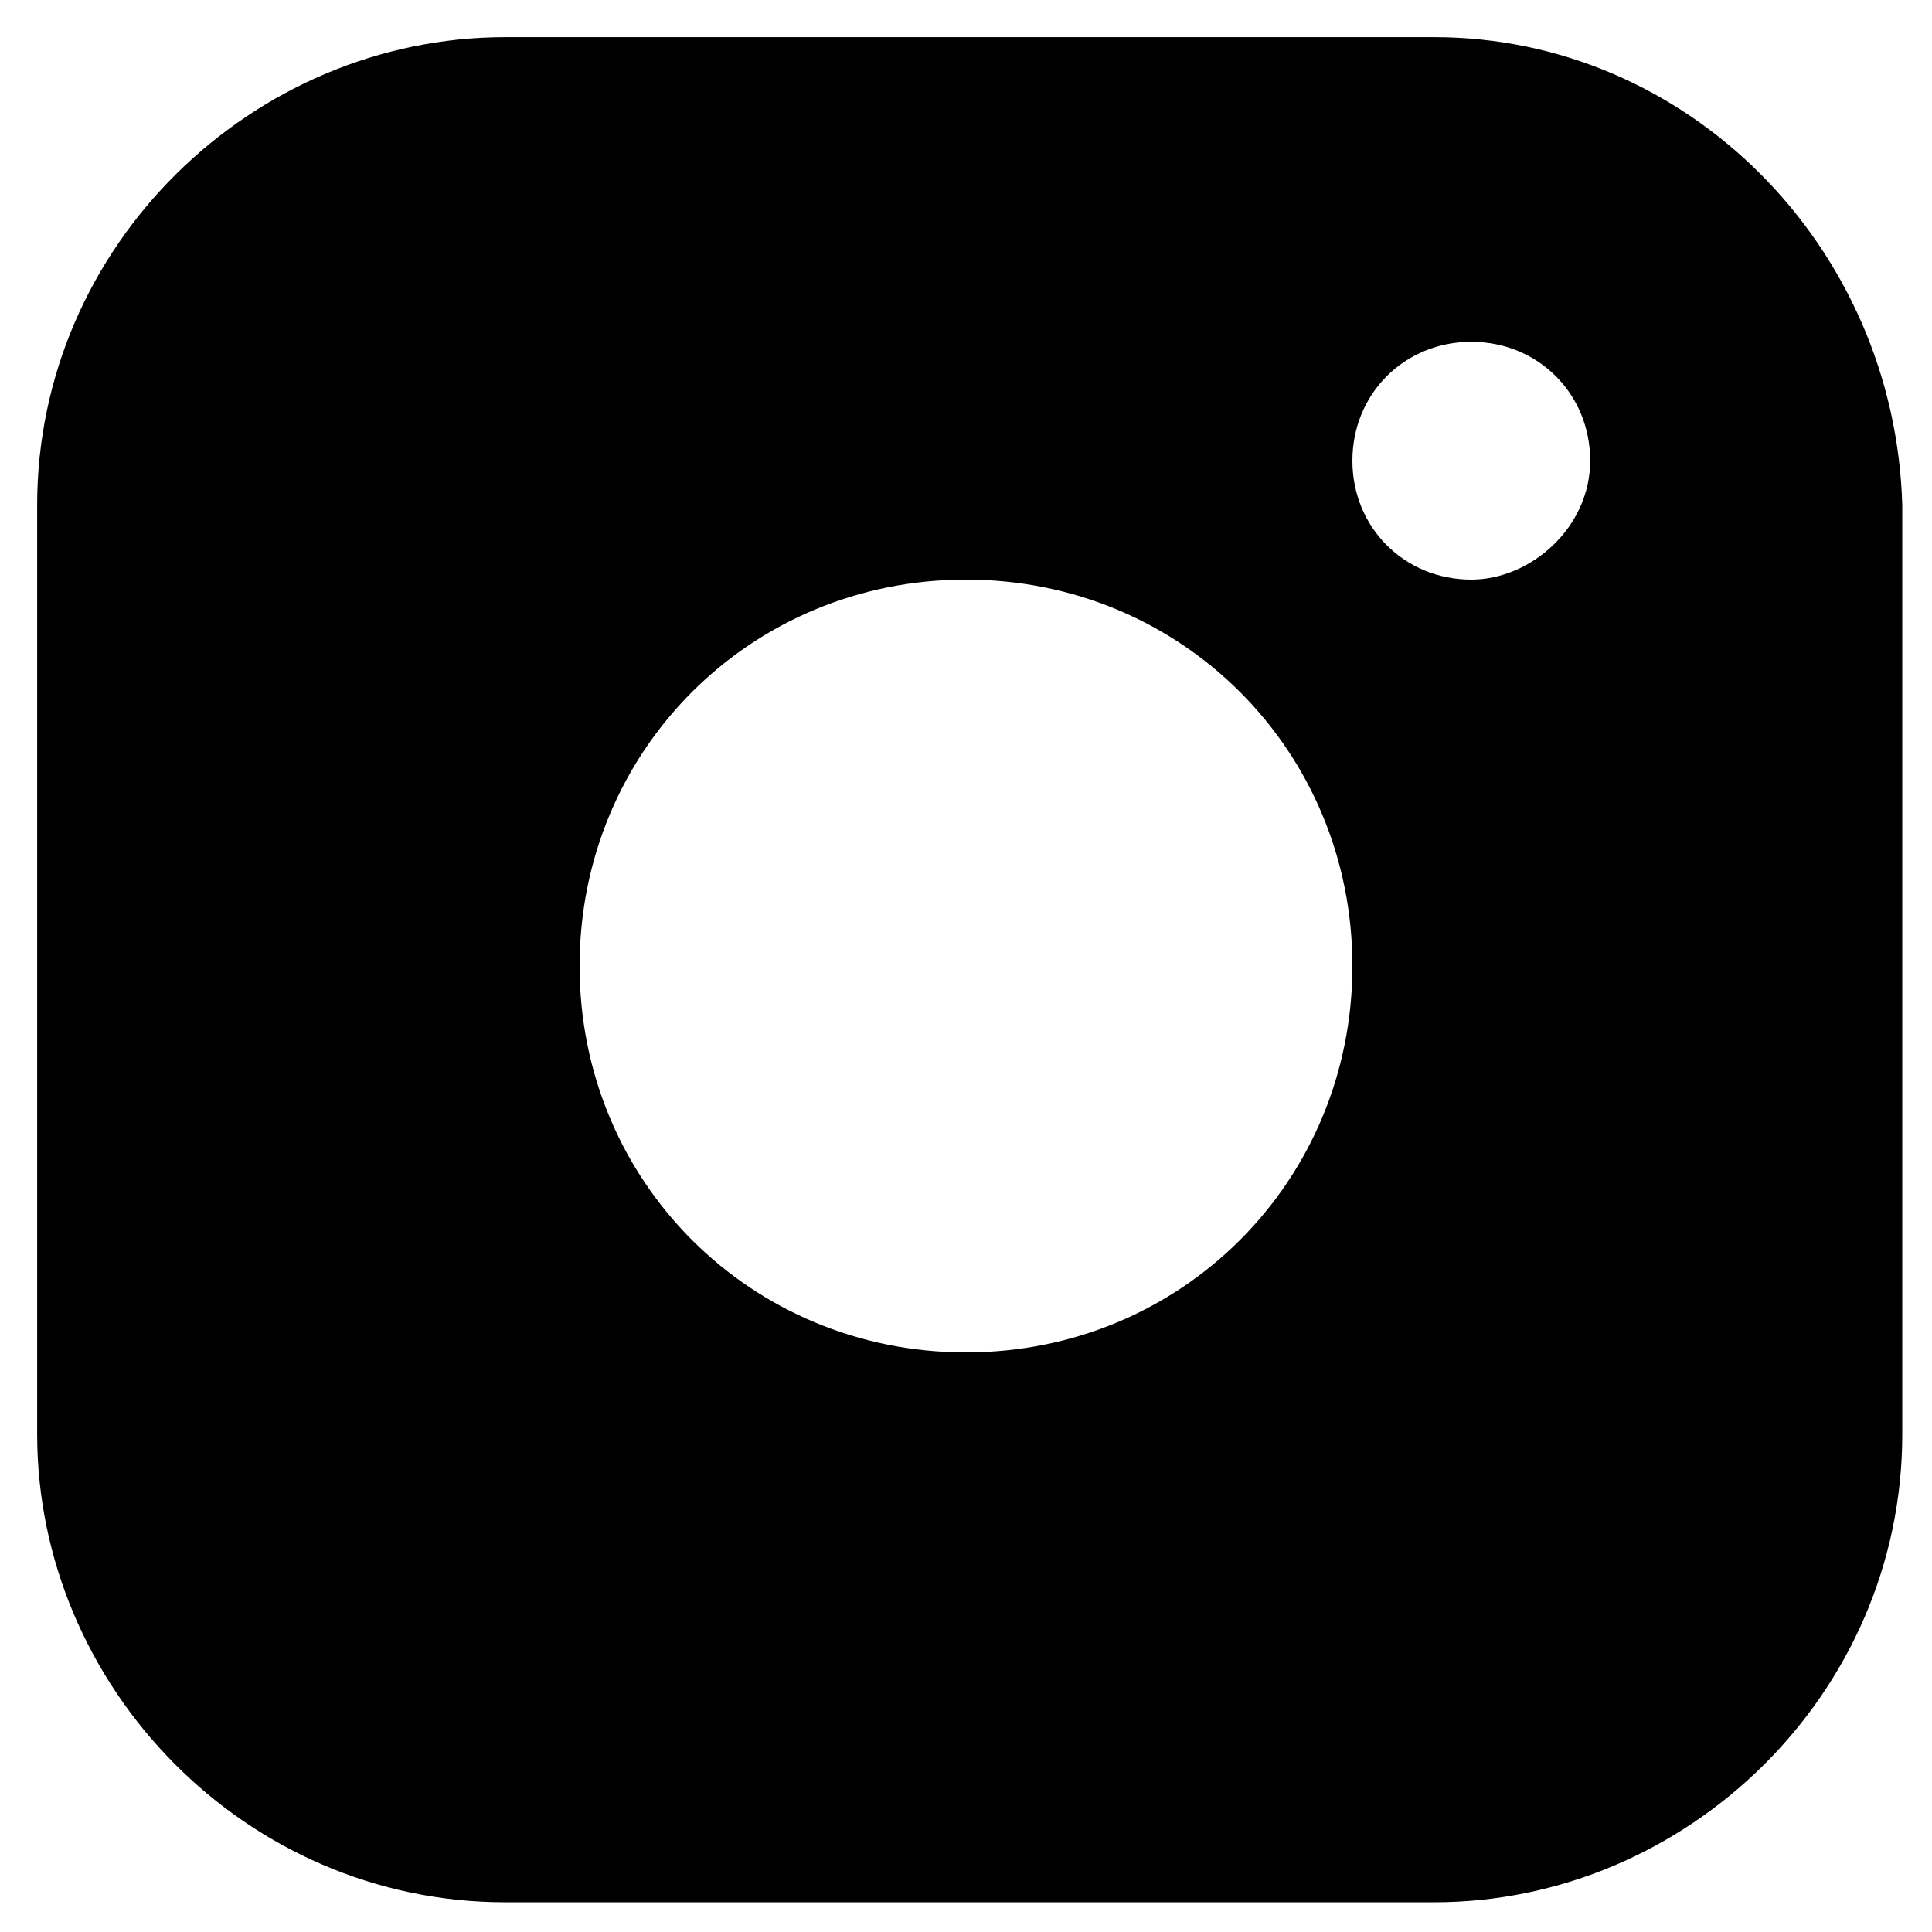 <svg xmlns="http://www.w3.org/2000/svg" viewBox="0 0 26 26">
	 <path d="M19.3,0.5H6.8c-3.4,0-6.3,2.8-6.3,6.3v12.5c0,3.4,2.8,6.3,6.3,6.3h12.5c3.4,0,6.3-2.8,6.3-6.3V6.8C25.5,3.3,22.7,0.5,19.3,0.5z M13,18.2c-2.9,0-5.2-2.3-5.2-5.2c0-2.9,2.3-5.2,5.2-5.2c2.9,0,5.2,2.3,5.2,5.2C18.2,15.9,15.9,18.2,13,18.2z M19.8,7.8c-0.9,0-1.6-0.7-1.6-1.6s0.7-1.6,1.6-1.6s1.6,0.7,1.6,1.6S20.6,7.8,19.8,7.8z"/>
</svg>

